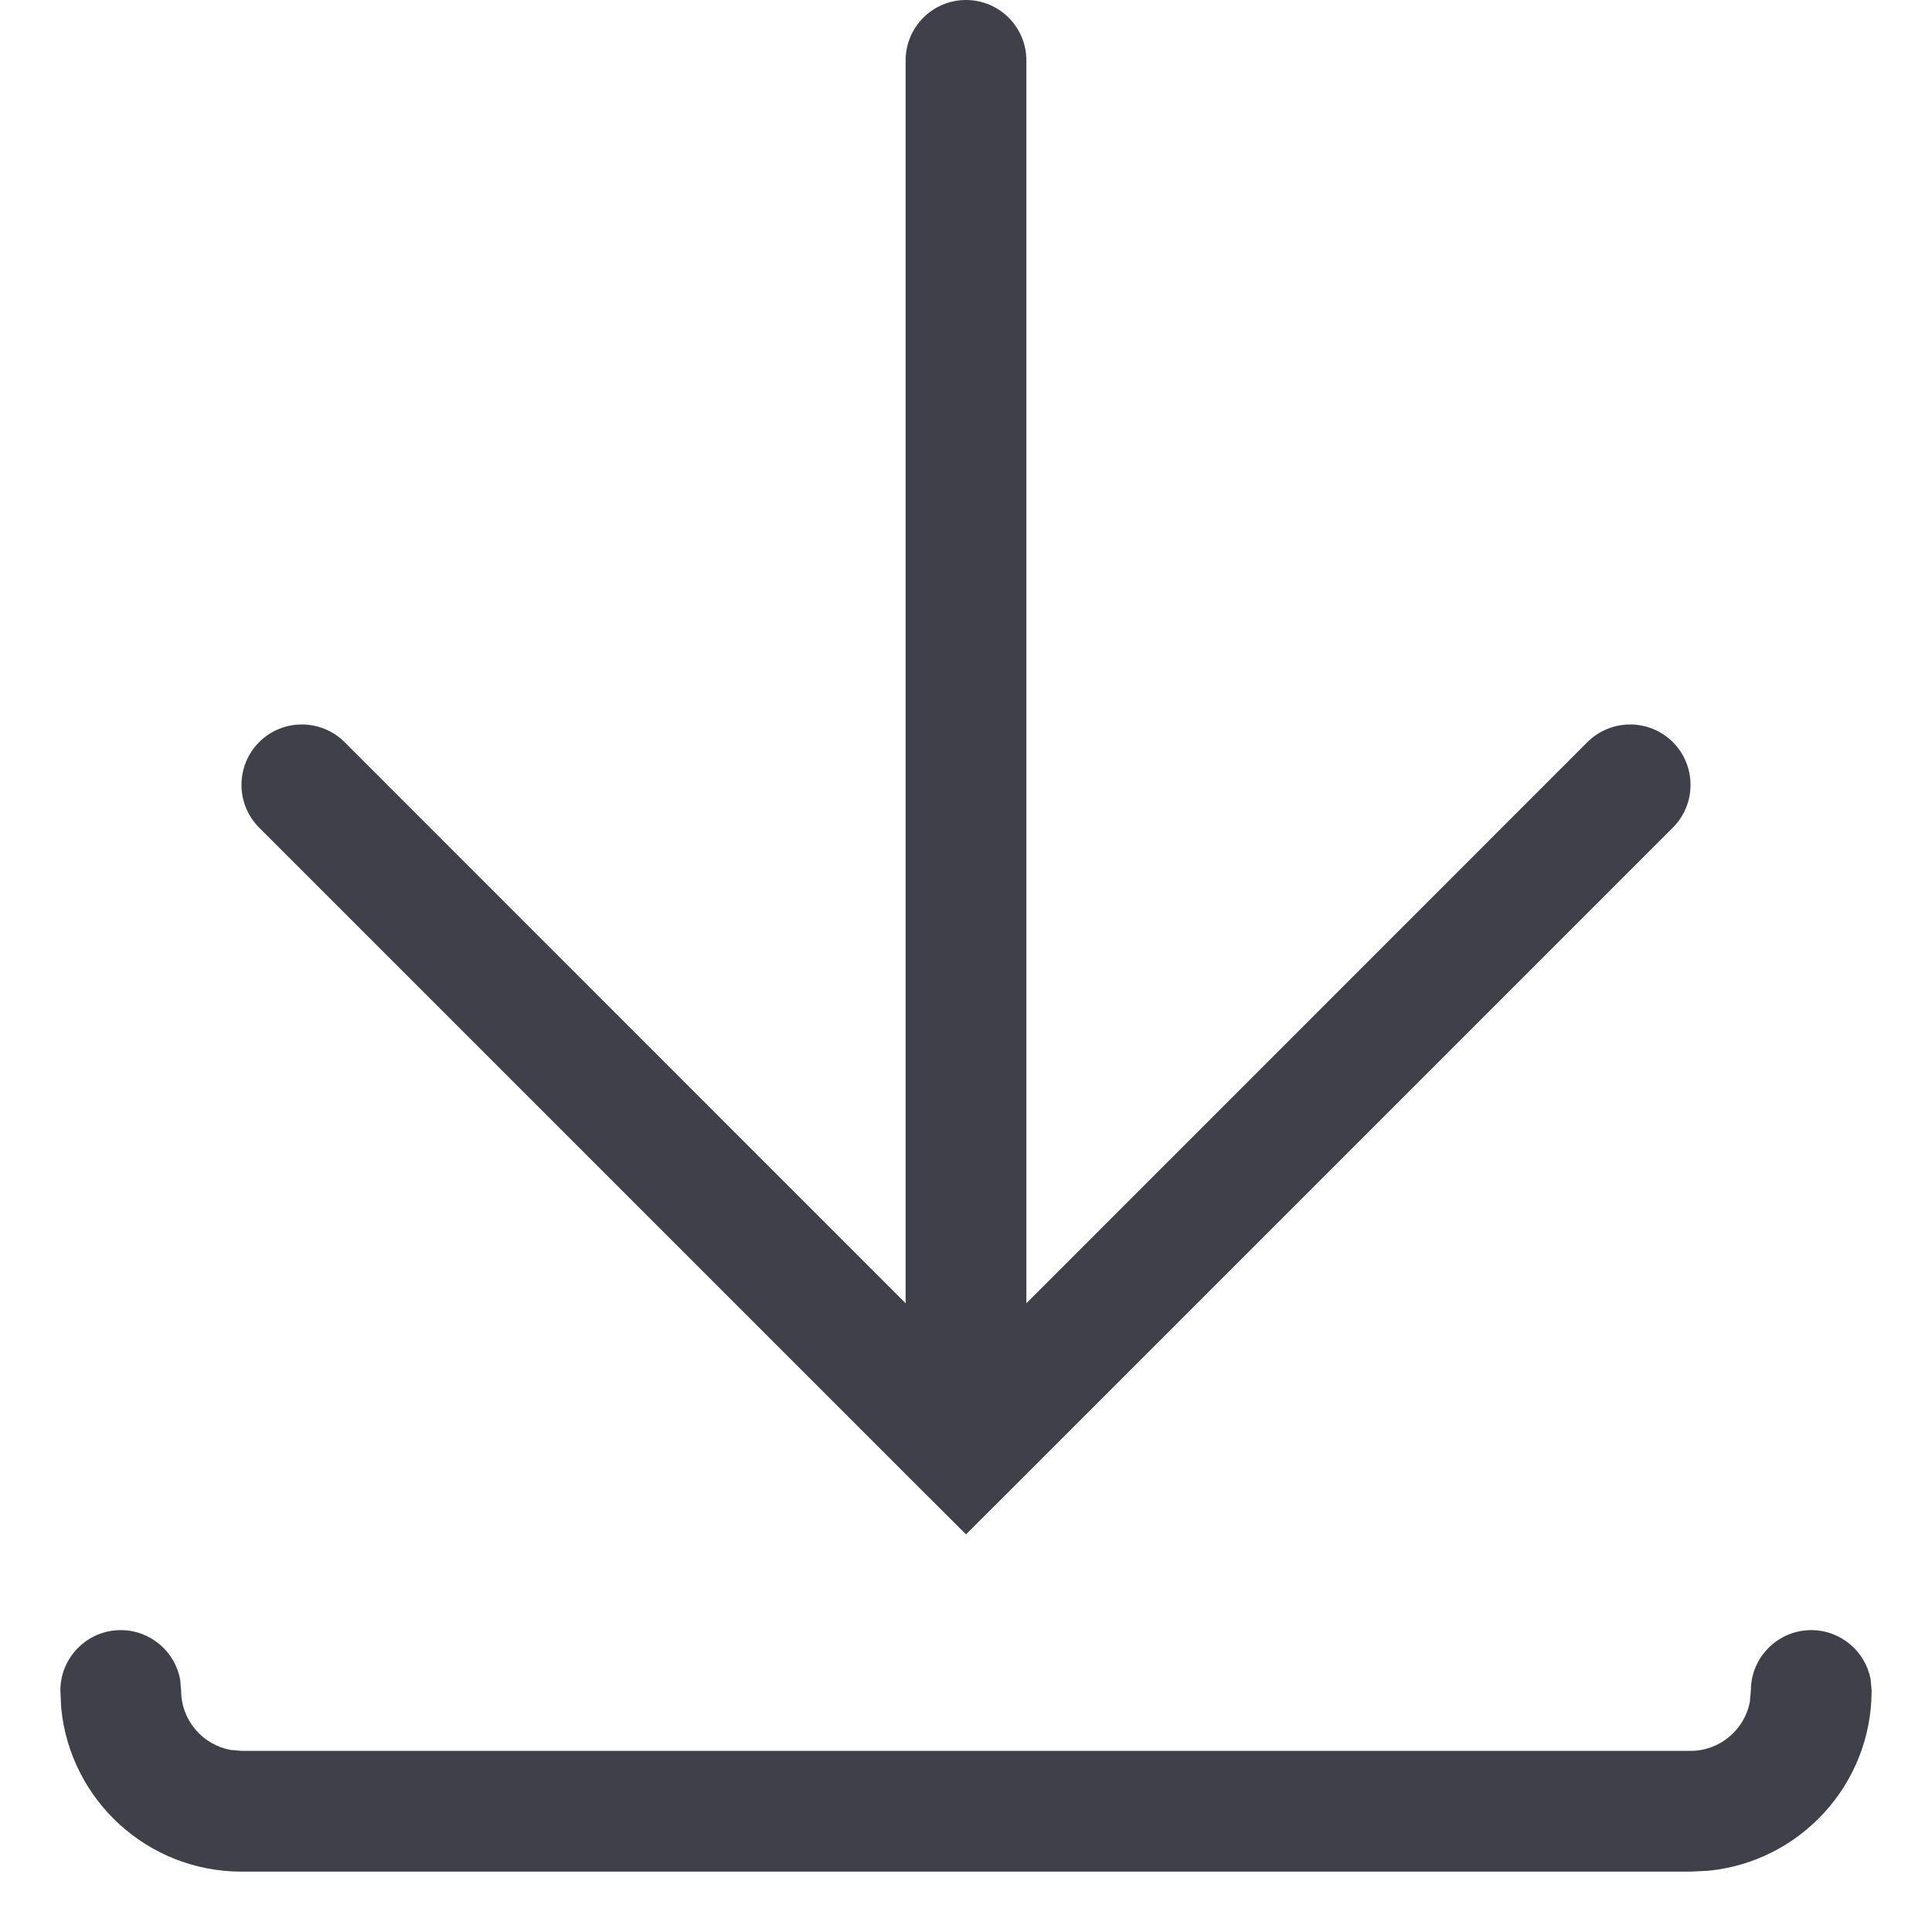 <svg width="16" height="16" viewBox="0 0 16 16" fill="none" xmlns="http://www.w3.org/2000/svg">
<path fill-rule="evenodd" clip-rule="evenodd" d="M7.5 0.5C7.5 0.224 7.724 0 8 0C8.276 0 8.5 0.224 8.5 0.5V10.793L13.146 6.146C13.342 5.951 13.658 5.951 13.854 6.146C14.049 6.342 14.049 6.658 13.854 6.854L8.354 12.354L8 12.707L7.646 12.354L2.146 6.854C1.951 6.658 1.951 6.342 2.146 6.146C2.342 5.951 2.658 5.951 2.854 6.146L7.5 10.793V0.5ZM15 13.5C15.245 13.5 15.45 13.677 15.492 13.91L15.5 14C15.5 14.78 14.905 15.42 14.145 15.493L14 15.5H2C1.22 15.5 0.58 14.905 0.507 14.145L0.5 14C0.5 13.724 0.724 13.5 1 13.5C1.245 13.5 1.45 13.677 1.492 13.91L1.5 14C1.5 14.245 1.677 14.45 1.91 14.492L2 14.5H14C14.245 14.5 14.45 14.323 14.492 14.09L14.5 14C14.5 13.724 14.724 13.5 15 13.5Z" fill="#40404B"/>
</svg>
